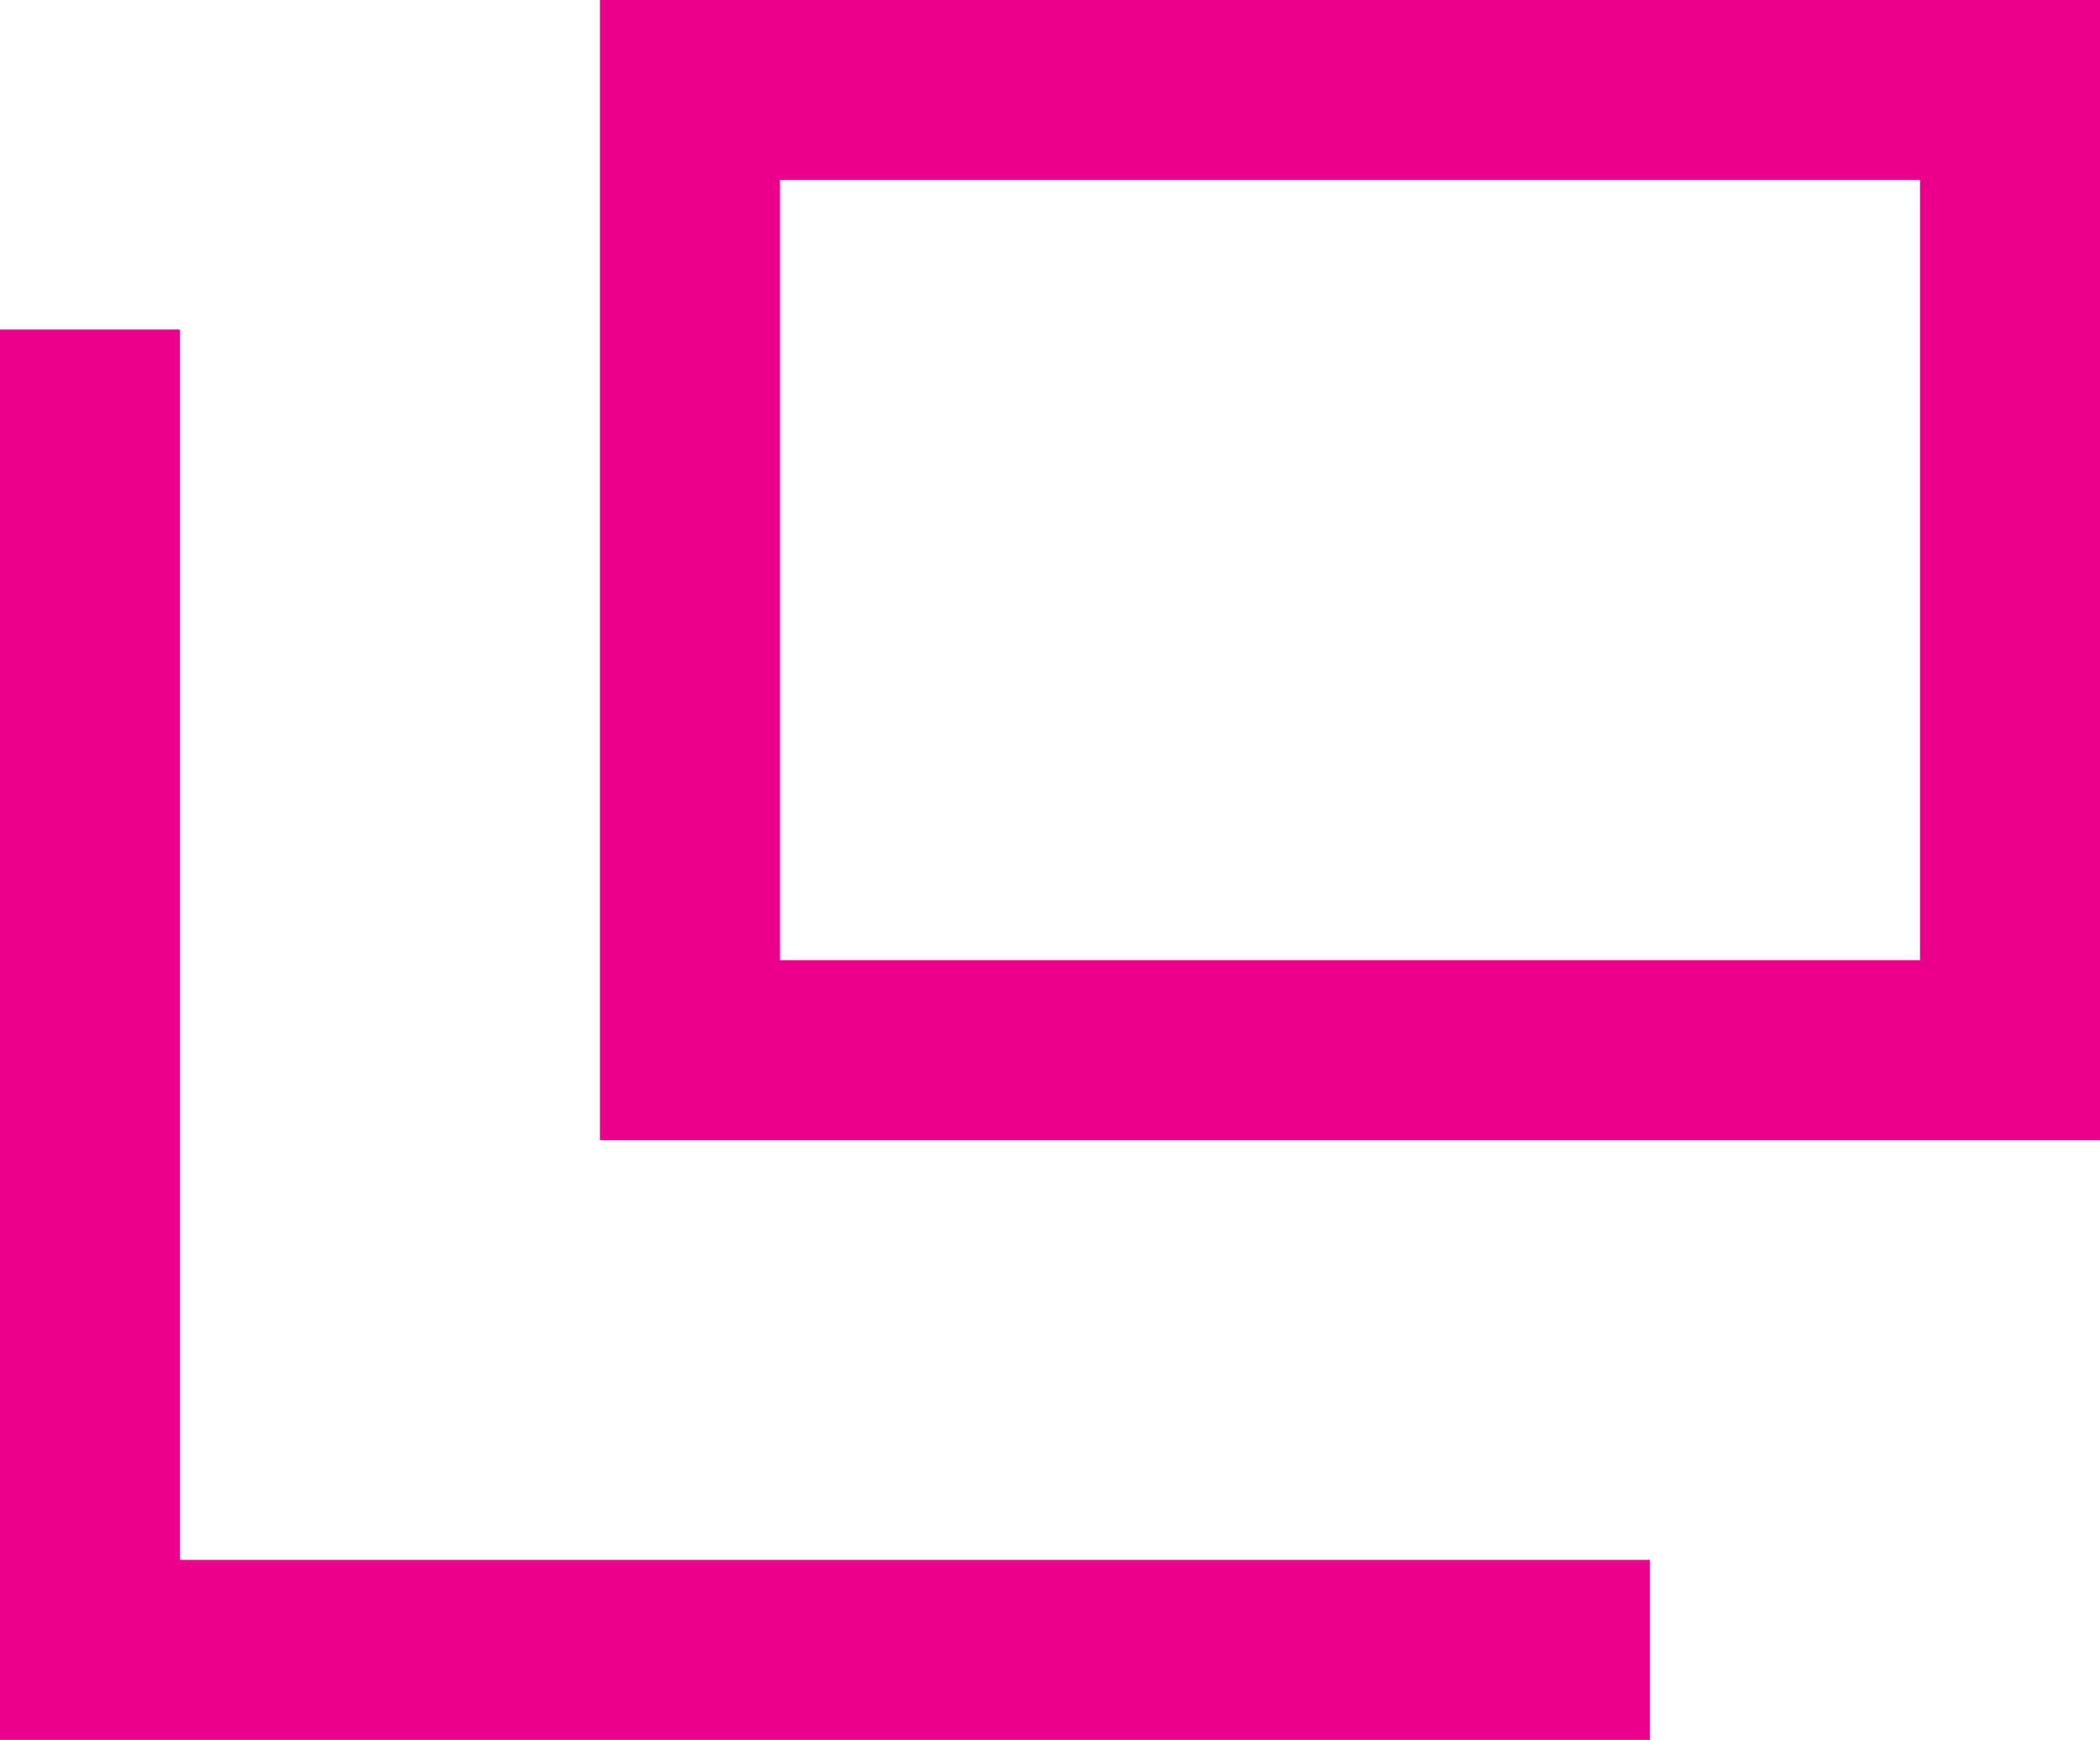 <svg xmlns="http://www.w3.org/2000/svg" width="13.125" height="10.871" viewBox="0 0 13.125 10.871">
  <g id="open_in_new" transform="translate(-0.938 -1.691)">
    <path id="パス_14" data-name="パス 14" d="M2.063,11.438V3.75H.938v8.813H11.25V11.438Z" fill="#eb008b" fill-rule="evenodd"/>
    <path id="パス_15" data-name="パス 15" d="M4.688,1.691h9.375V8.816H4.688ZM5.813,2.816V7.691h7.125V2.816Z" fill="#eb008b" fill-rule="evenodd"/>
  </g>
</svg>
